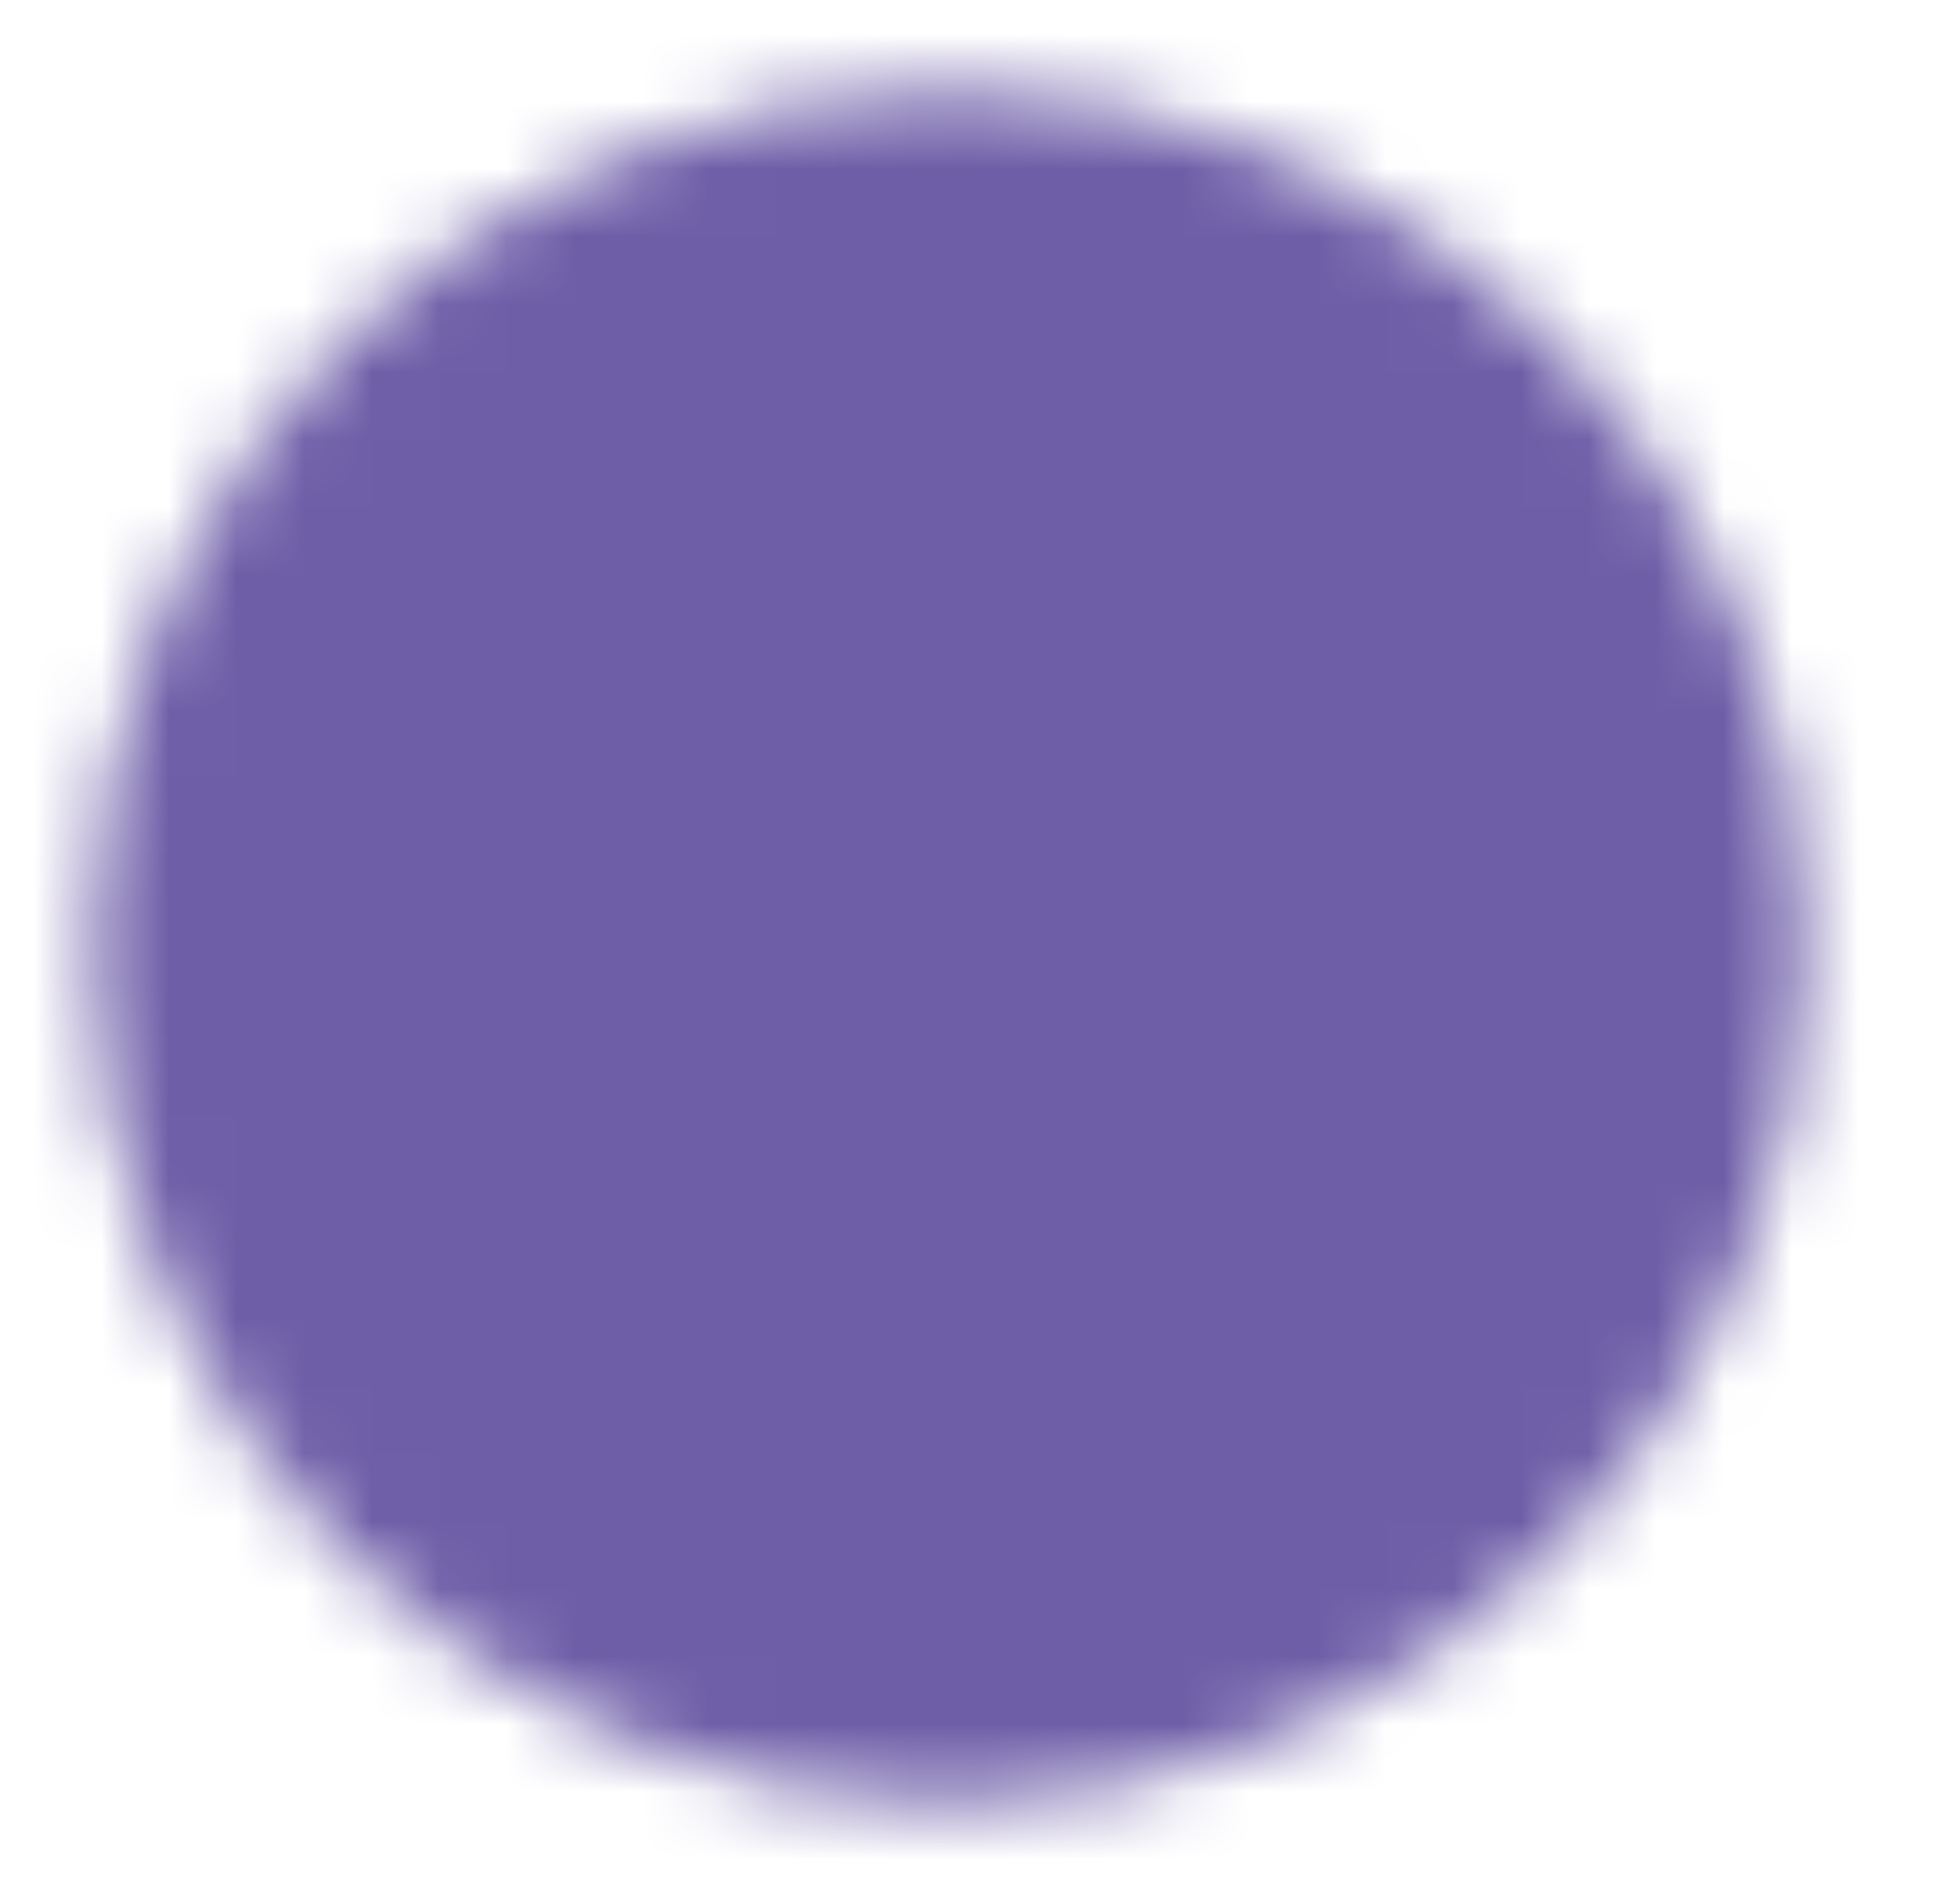 <svg width="29" height="28" viewBox="0 0 29 28" fill="none" xmlns="http://www.w3.org/2000/svg">
<mask id="mask0_576_9185" style="mask-type:luminance" maskUnits="userSpaceOnUse" x="1" y="1" width="26" height="26">
<path d="M14.039 25.667C20.482 25.667 25.705 20.444 25.705 14C25.705 7.557 20.482 2.333 14.039 2.333C7.595 2.333 2.372 7.557 2.372 14C2.372 20.444 7.595 25.667 14.039 25.667Z" fill="#555555" stroke="white" stroke-width="2" stroke-linejoin="round"/>
<path d="M17.339 10.7L10.739 17.3M10.739 10.7L17.339 17.3" stroke="white" stroke-width="2" stroke-linecap="round" stroke-linejoin="round"/>
</mask>
<g mask="url(#mask0_576_9185)">
<path d="M0.039 0H28.039V28H0.039V0Z" fill="#6E5EA8"/>
</g>
</svg>
